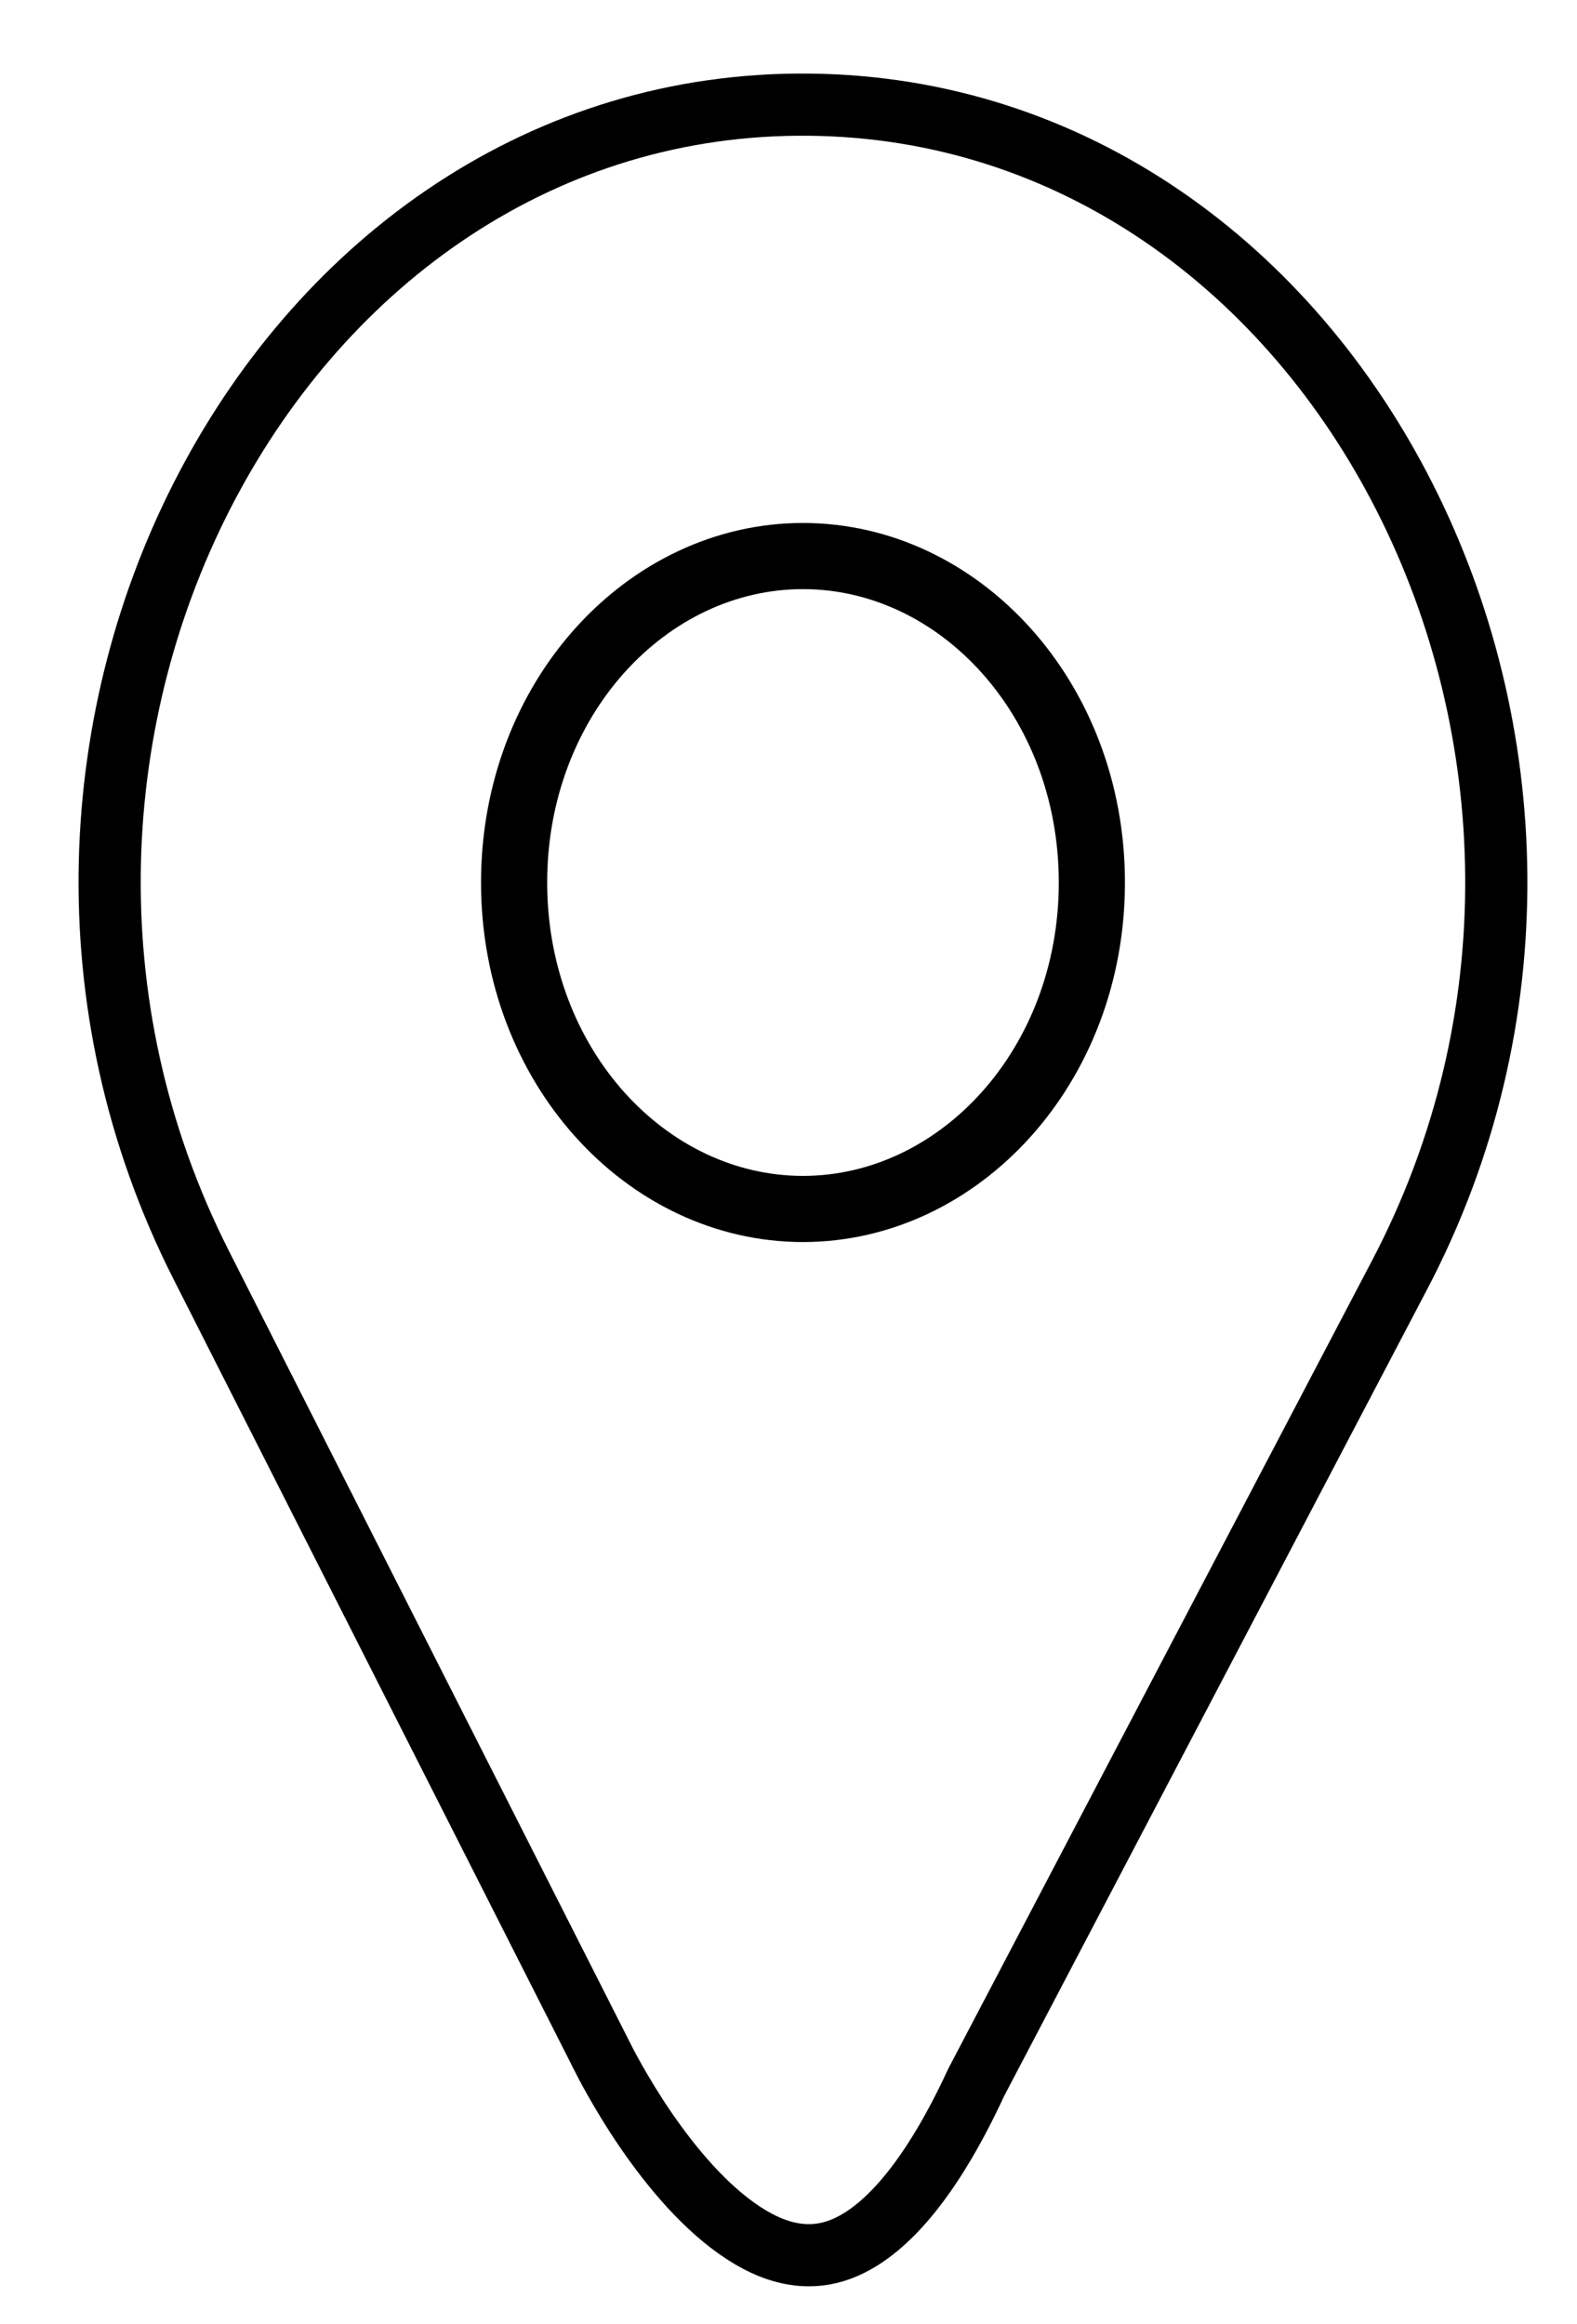 <svg width="19" height="28" viewBox="0 0 19 28" fill="none" xmlns="http://www.w3.org/2000/svg">
<path d="M11.767 25.077L11.763 25.085L11.759 25.093C11.151 26.405 10.572 26.939 10.111 27.105C9.675 27.262 9.237 27.126 8.793 26.785C8.347 26.443 7.957 25.937 7.672 25.498C7.532 25.281 7.421 25.087 7.345 24.948C7.307 24.878 7.279 24.823 7.26 24.785C7.25 24.766 7.243 24.752 7.238 24.743L7.233 24.733L7.232 24.73L7.232 24.73L7.232 24.73L7.228 24.722L2.424 15.24L2.424 15.24C0.831 12.096 1.059 8.577 2.496 5.853C3.932 3.129 6.556 1.229 9.746 1.261L9.746 1.261C12.936 1.291 15.531 3.242 16.925 5.993C18.32 8.745 18.494 12.268 16.852 15.38L16.852 15.38L11.767 25.077Z" stroke="black" stroke-width="0.749"/>
<path d="M13.155 10.632C13.155 12.846 11.556 14.565 9.674 14.565C7.792 14.565 6.194 12.846 6.194 10.632C6.194 8.417 7.792 6.699 9.674 6.699C11.556 6.699 13.155 8.417 13.155 10.632Z" stroke="black" stroke-width="0.797"/>
</svg>
